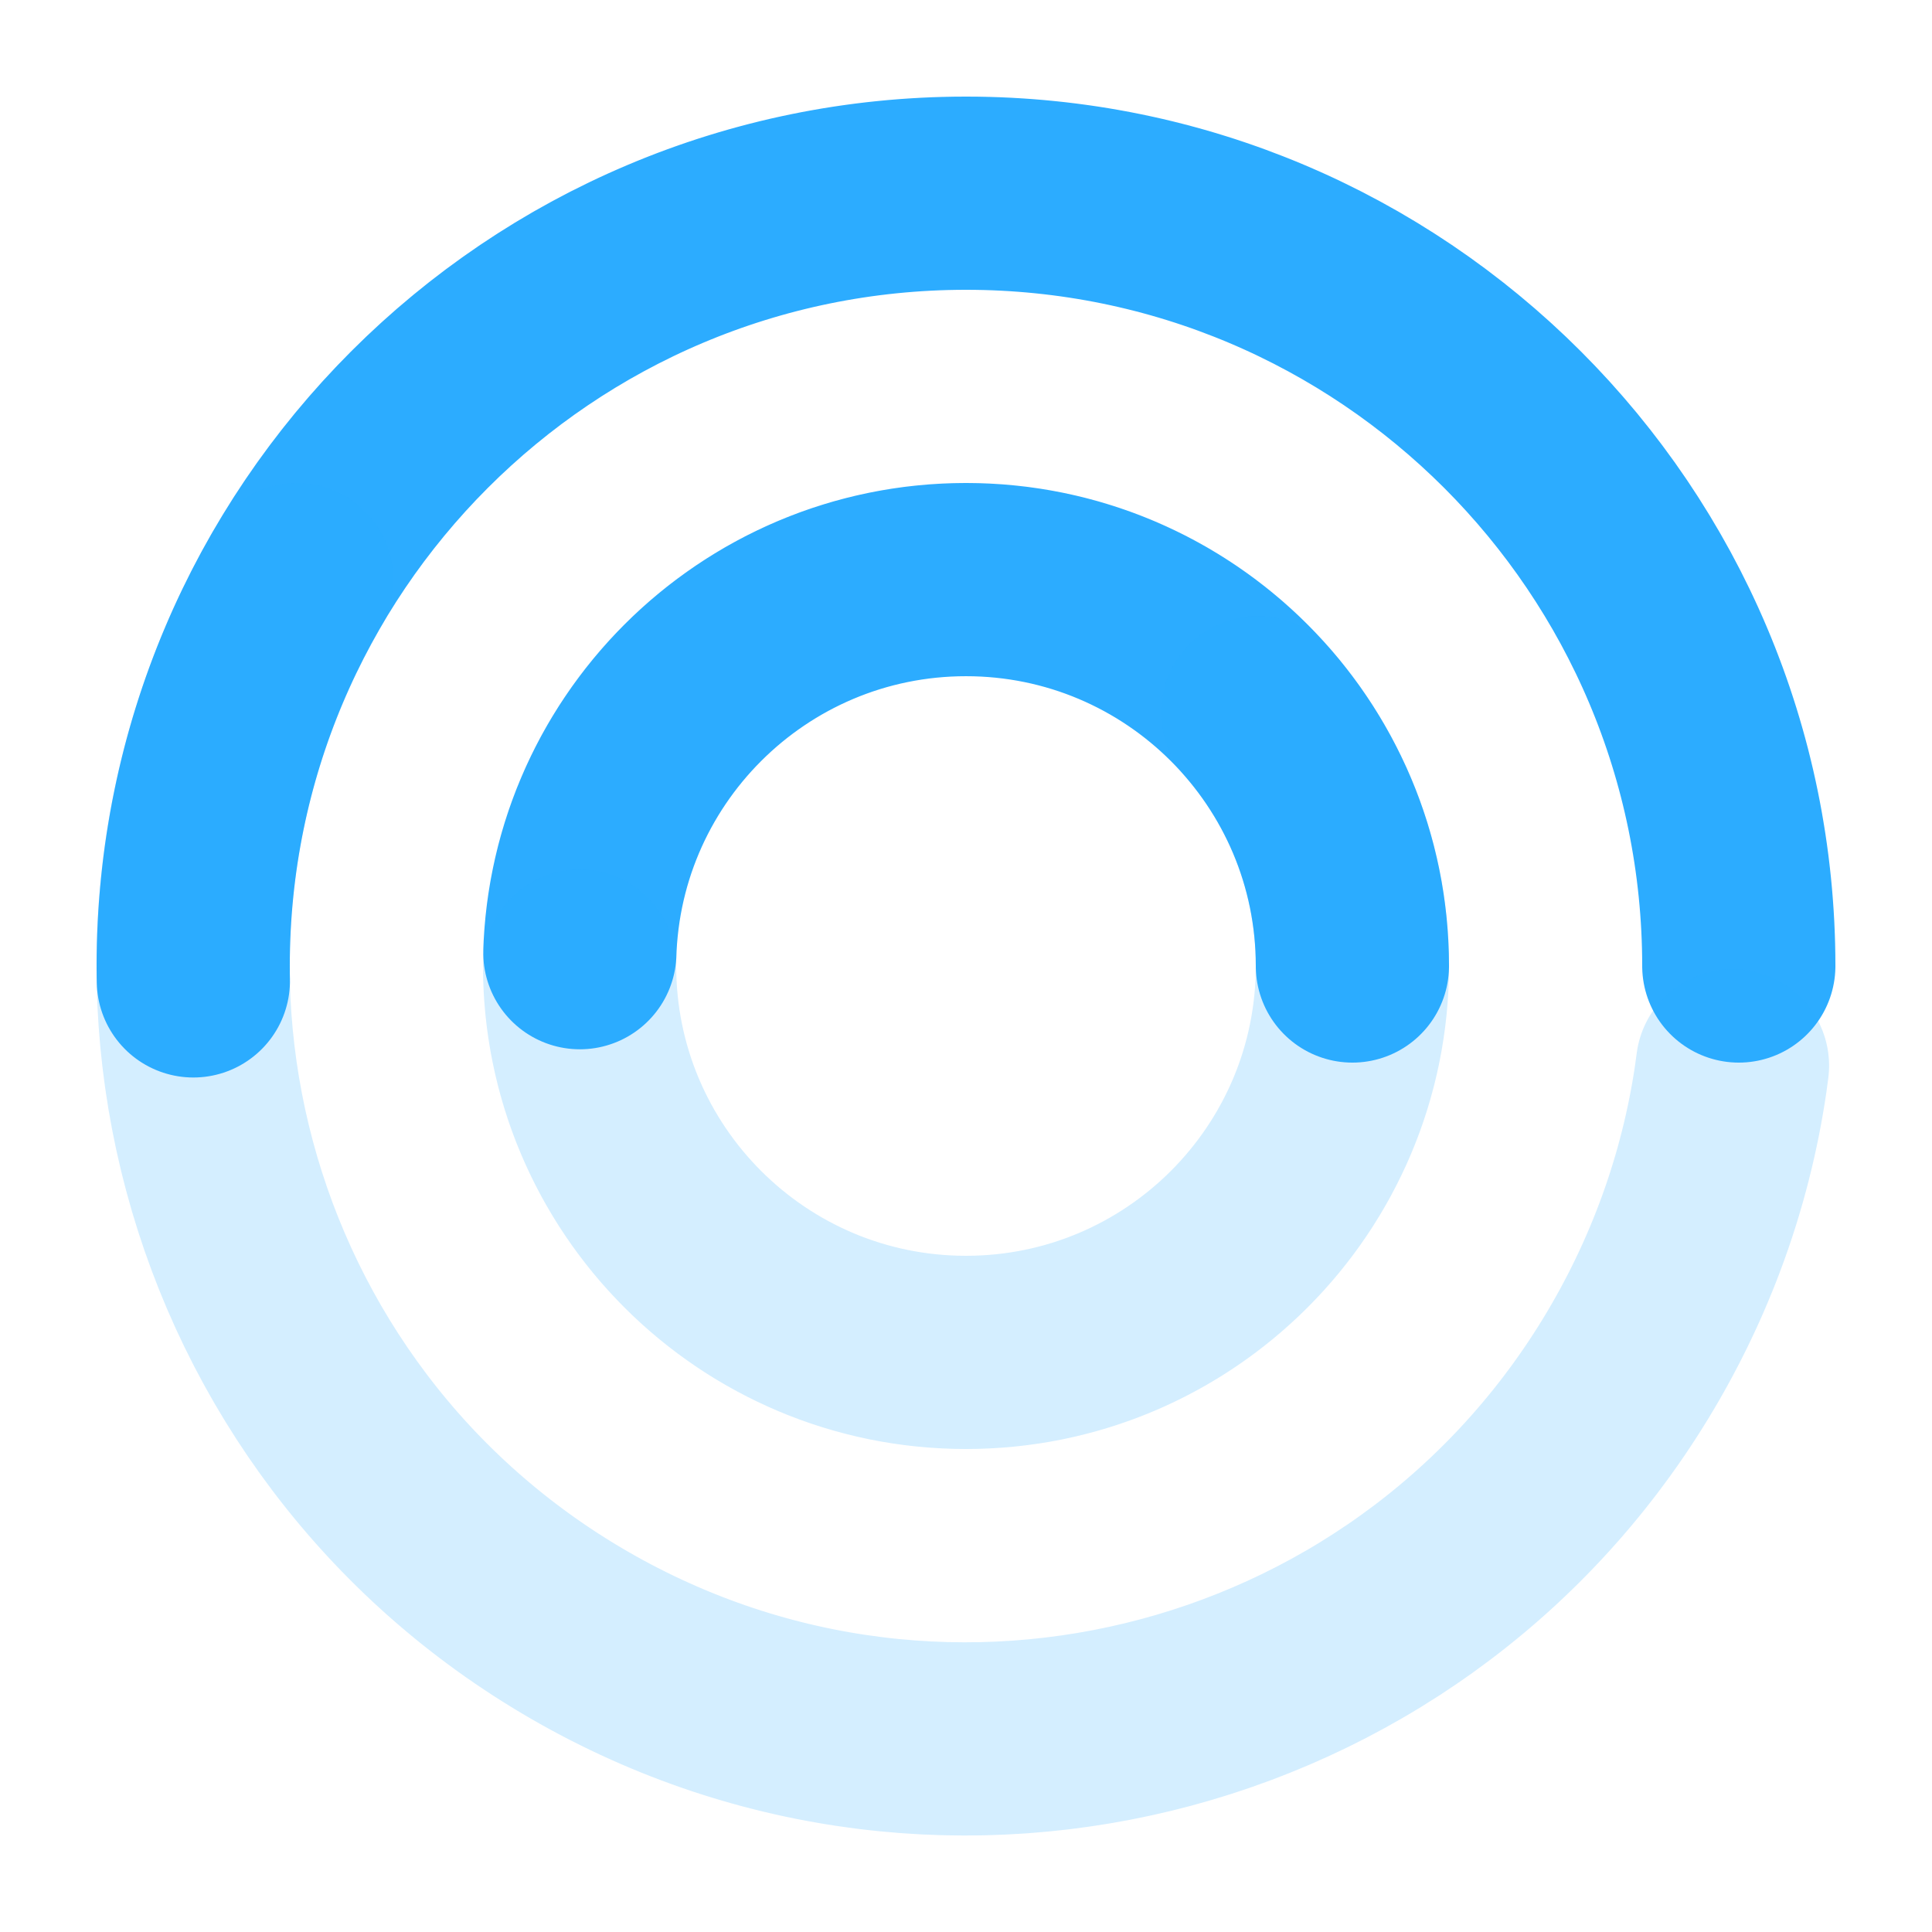 <svg xmlns="http://www.w3.org/2000/svg" width="20" height="20" viewBox="0 0 20 20">
  <g fill="none" fill-rule="evenodd" stroke-linecap="round">
    <path stroke="#2CACFF" stroke-dasharray="25.29 1235.571 51.429" stroke-width="2" d="M10,18 C14.418,18 18,14.418 18,10 C18,5.582 14.418,2 10,2 C5.582,2 2,5.582 2,10 C2,14.418 5.582,18 10,18 Z" transform="rotate(-90 10 10)"/>
    <path stroke="#2CACFF" stroke-dasharray="28.29 1275.57 51.429" stroke-width="2" d="M10,18 C14.418,18 18,14.418 18,10 C18,5.582 14.418,2 10,2 C5.582,2 2,5.582 2,10 C2,14.418 5.582,18 10,18 Z" opacity=".2" transform="rotate(120 10 10)"/>
    <path stroke="#2CACFF" stroke-dasharray="12.43 1235.571 51.429" stroke-width="2" d="M10,14 C12.209,14 14,12.209 14,10 C14,7.791 12.209,6 10,6 C7.791,6 6,7.791 6,10 C6,12.209 7.791,14 10,14 Z" transform="rotate(-90 10 10)"/>
    <path stroke="#2CACFF" stroke-dasharray="15.429 1235.571 51.429" stroke-width="2" d="M10,14 C12.209,14 14,12.209 14,10 C14,7.791 12.209,6 10,6 C7.791,6 6,7.791 6,10 C6,12.209 7.791,14 10,14 Z" opacity=".2" transform="rotate(90 10 10)"/>
  </g>
</svg>
